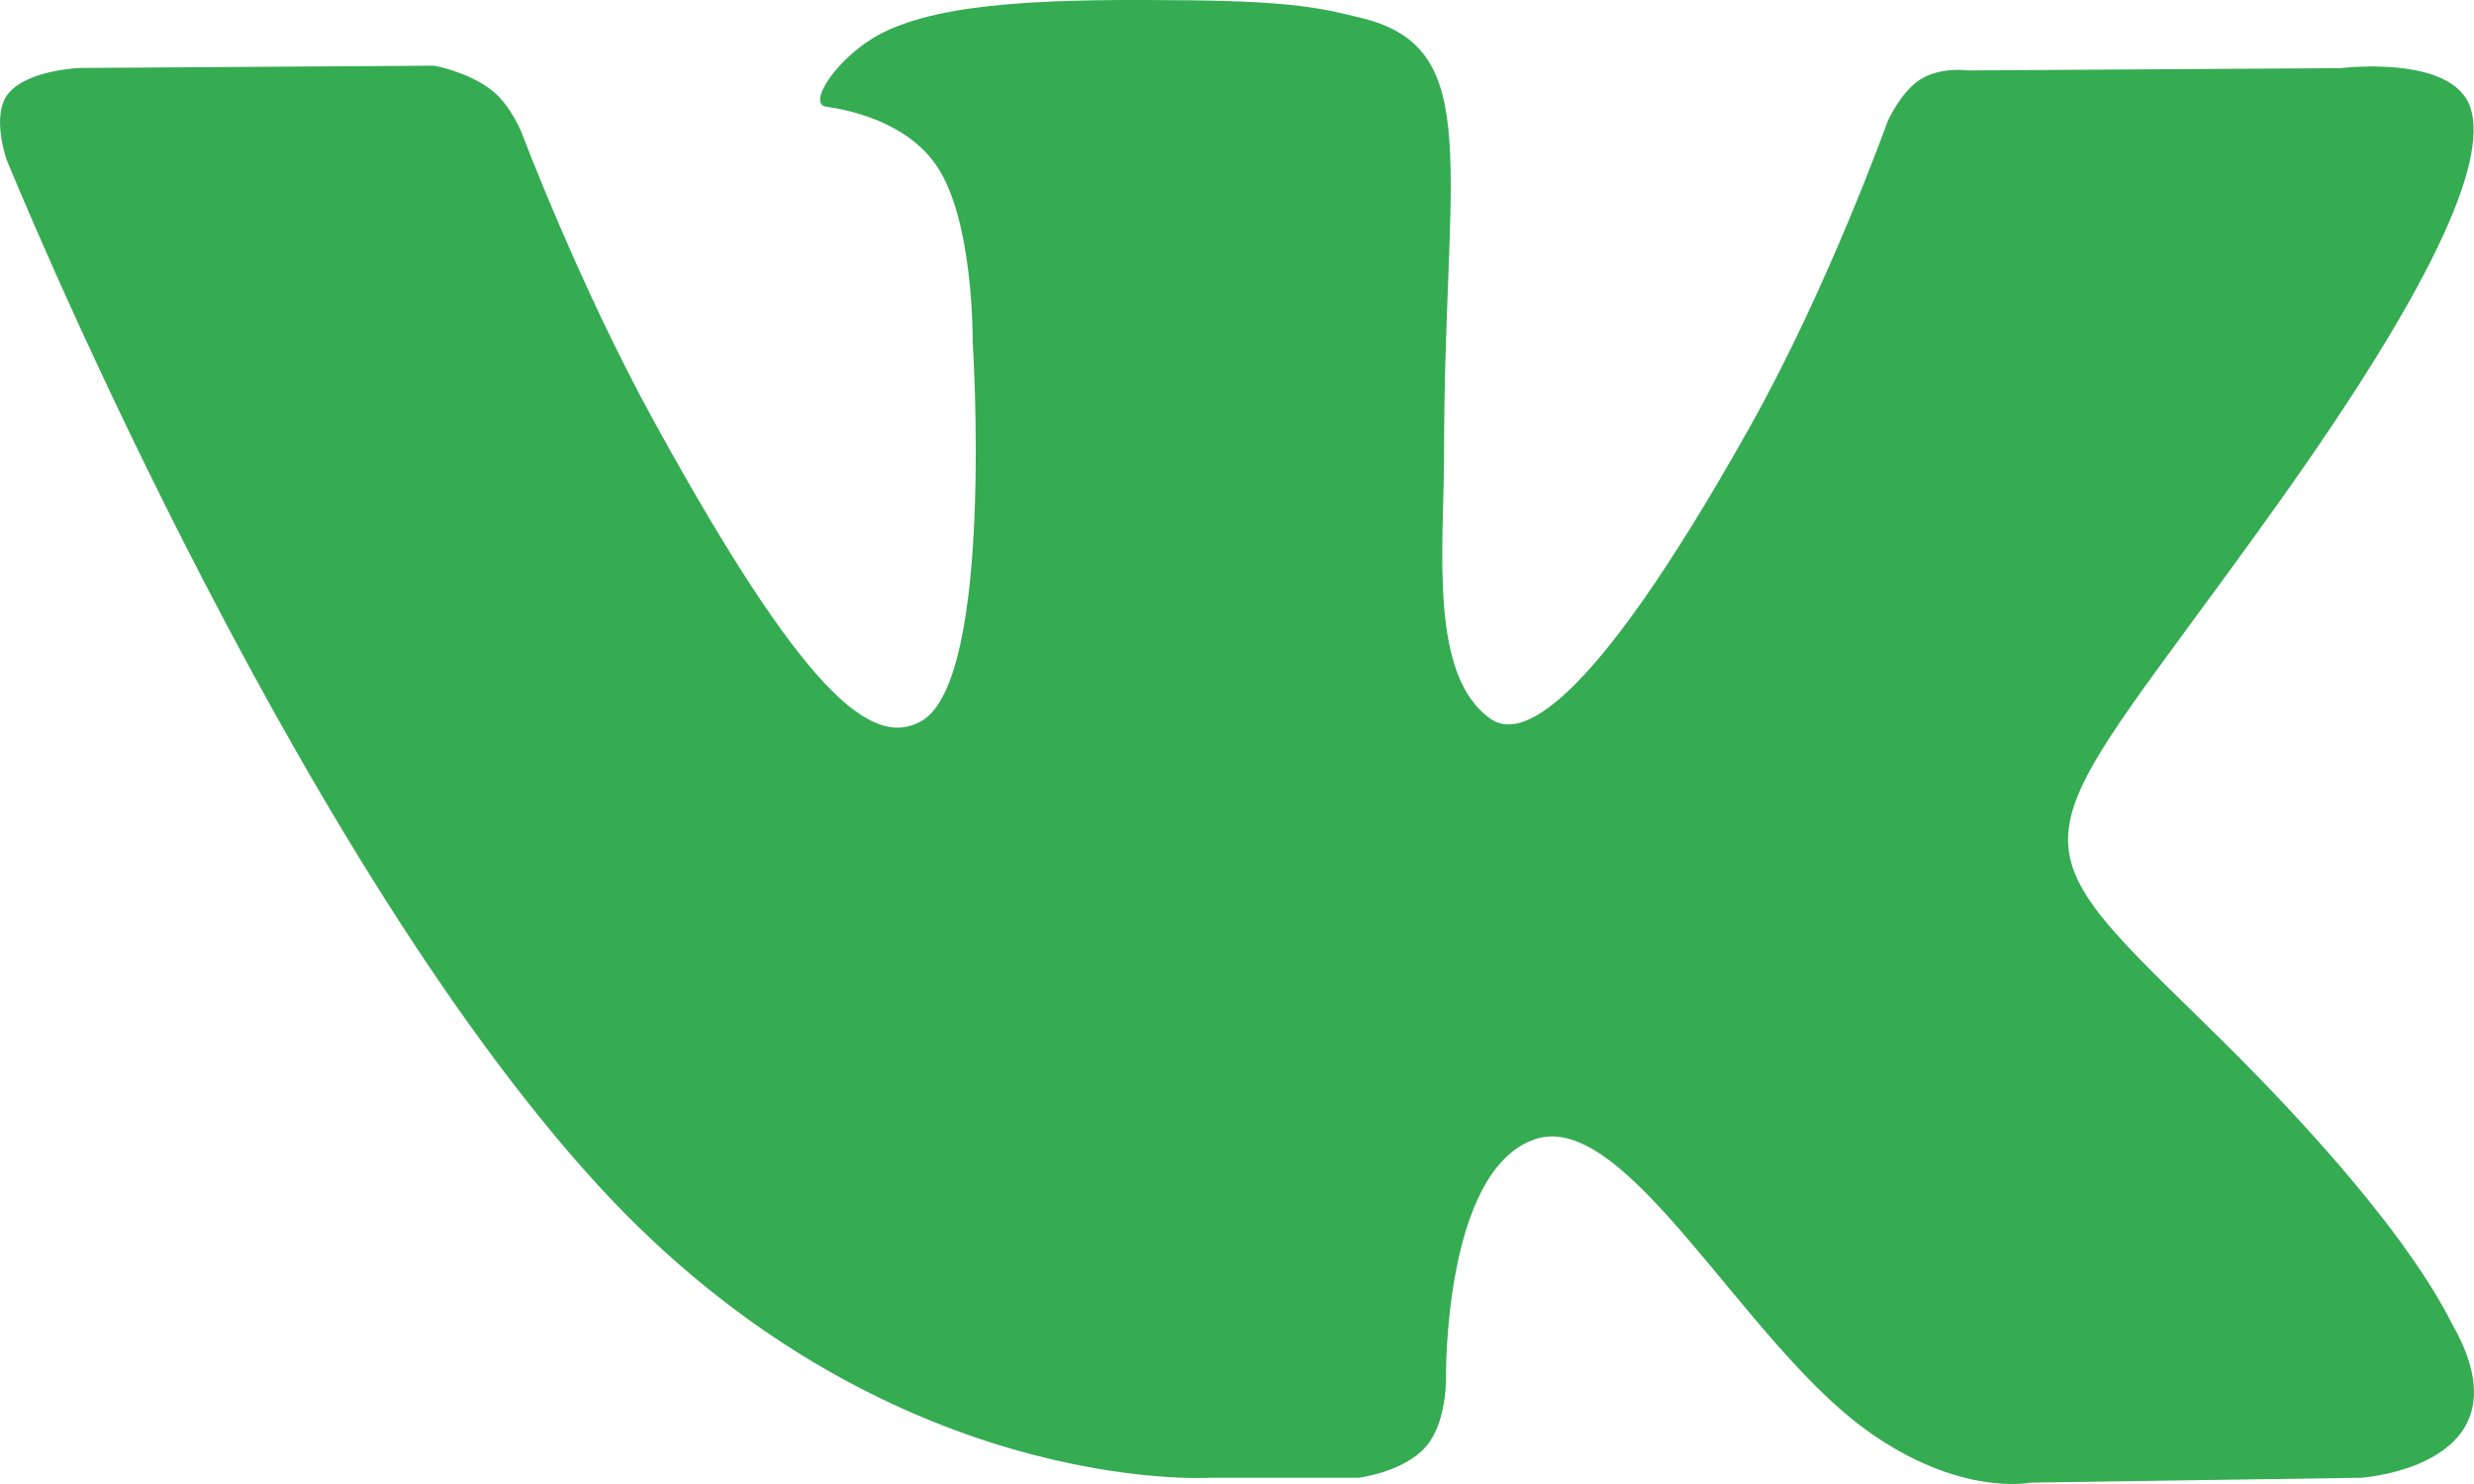 <svg width="25" height="15" viewBox="0 0 25 15" fill="none" xmlns="http://www.w3.org/2000/svg">
    <path d="M24.777 13.379C24.71 13.261 24.294 12.311 22.294 10.359C20.2 8.315 20.482 8.647 23.004 5.112C24.54 2.96 25.154 1.645 24.962 1.083C24.779 0.547 23.649 0.689 23.649 0.689L19.892 0.712C19.892 0.712 19.614 0.672 19.407 0.802C19.205 0.93 19.075 1.226 19.075 1.226C19.075 1.226 18.48 2.892 17.686 4.309C16.012 7.298 15.342 7.455 15.069 7.27C14.433 6.837 14.592 5.531 14.592 4.604C14.592 1.707 15.009 0.5 13.778 0.187C13.368 0.084 13.069 0.015 12.023 0.003C10.682 -0.011 9.546 0.008 8.904 0.339C8.476 0.559 8.146 1.05 8.348 1.078C8.596 1.113 9.159 1.237 9.457 1.665C9.843 2.215 9.829 3.454 9.829 3.454C9.829 3.454 10.051 6.864 9.312 7.288C8.804 7.579 8.109 6.985 6.616 4.272C5.852 2.884 5.274 1.348 5.274 1.348C5.274 1.348 5.163 1.062 4.965 0.909C4.724 0.723 4.387 0.664 4.387 0.664L0.814 0.687C0.814 0.687 0.278 0.703 0.082 0.948C-0.093 1.167 0.068 1.617 0.068 1.617C0.068 1.617 2.865 8.497 6.03 11.966C8.935 15.146 12.232 14.937 12.232 14.937H13.726C13.726 14.937 14.178 14.884 14.408 14.623C14.62 14.383 14.612 13.933 14.612 13.933C14.612 13.933 14.583 11.825 15.514 11.514C16.431 11.208 17.61 13.552 18.858 14.454C19.802 15.136 20.519 14.986 20.519 14.986L23.858 14.937C23.858 14.937 25.605 14.823 24.777 13.379Z" fill="#35AB52"/>
</svg>
